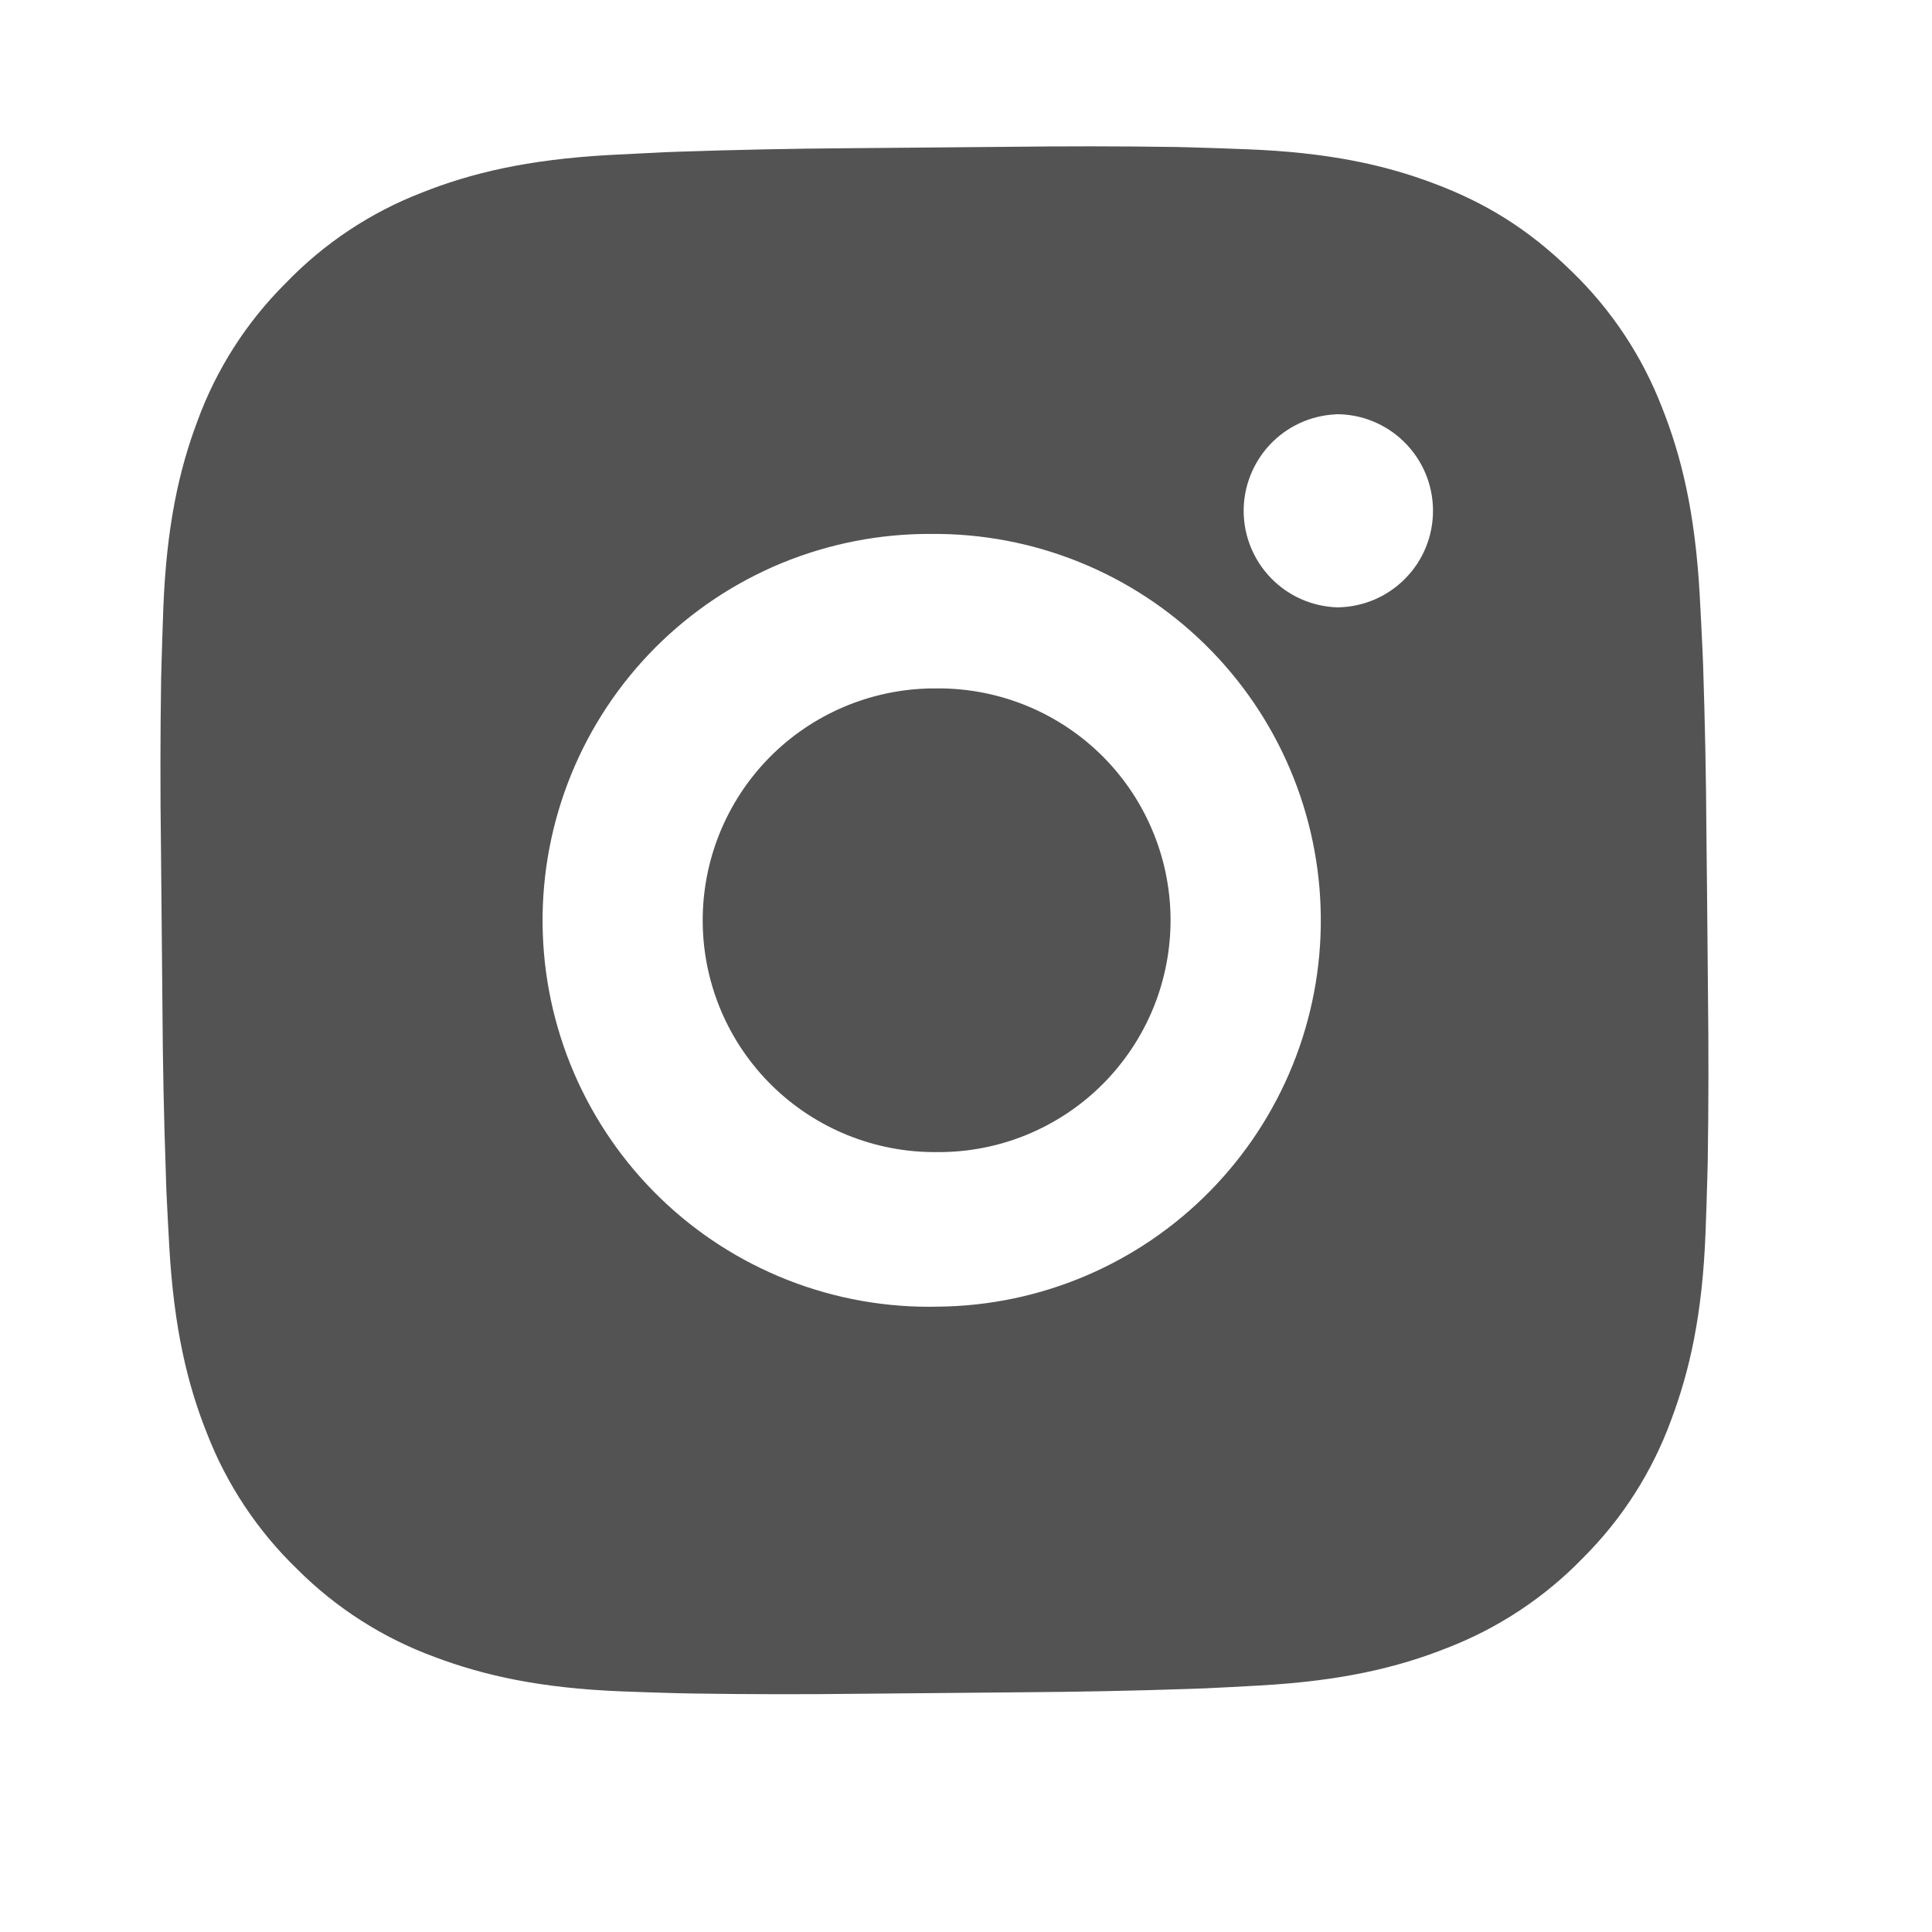 <svg width="25" height="25" viewBox="0 0 25 25" fill="none" xmlns="http://www.w3.org/2000/svg">
<path d="M13.028 1.9C13.758 1.891 14.488 1.891 15.217 1.902L15.411 1.907C15.635 1.913 15.856 1.921 16.123 1.931C17.188 1.971 17.916 2.133 18.555 2.374C19.217 2.622 19.776 2.961 20.337 3.511C20.85 4.006 21.249 4.607 21.506 5.272C21.759 5.907 21.934 6.632 21.994 7.695C22.008 7.961 22.02 8.183 22.03 8.407L22.038 8.601C22.062 9.33 22.077 10.059 22.081 10.789L22.089 11.535L22.101 12.845C22.11 13.574 22.109 14.304 22.098 15.034L22.093 15.228C22.087 15.452 22.08 15.673 22.07 15.94C22.03 17.005 21.866 17.732 21.626 18.371C21.382 19.041 20.994 19.65 20.489 20.154C19.994 20.667 19.393 21.066 18.728 21.323C18.093 21.576 17.369 21.75 16.305 21.81C16.039 21.825 15.818 21.837 15.594 21.847L15.4 21.854C14.671 21.879 13.941 21.893 13.211 21.898L12.465 21.905L11.156 21.917C10.427 21.926 9.697 21.925 8.967 21.914L8.773 21.91C8.536 21.904 8.298 21.896 8.061 21.887C6.996 21.846 6.269 21.683 5.629 21.443C4.959 21.198 4.351 20.81 3.847 20.306C3.334 19.811 2.934 19.21 2.677 18.545C2.424 17.91 2.25 17.186 2.19 16.122C2.177 15.885 2.164 15.648 2.153 15.41L2.147 15.216C2.121 14.487 2.106 13.758 2.102 13.028L2.083 10.972C2.073 10.242 2.074 9.513 2.085 8.784L2.09 8.59C2.096 8.366 2.104 8.144 2.113 7.877C2.154 6.812 2.315 6.086 2.556 5.445C2.801 4.776 3.19 4.168 3.696 3.665C4.19 3.151 4.791 2.751 5.455 2.494C6.091 2.241 6.814 2.066 7.879 2.006L8.591 1.97L8.785 1.963C9.514 1.938 10.243 1.923 10.972 1.918L13.028 1.9ZM12.046 6.909C11.383 6.906 10.727 7.035 10.114 7.287C9.502 7.54 8.946 7.912 8.478 8.381C8.011 8.851 7.641 9.408 7.391 10.022C7.141 10.636 7.015 11.293 7.021 11.955C7.027 12.618 7.165 13.272 7.426 13.881C7.688 14.49 8.067 15.041 8.543 15.502C9.019 15.963 9.582 16.324 10.199 16.566C10.816 16.807 11.475 16.924 12.137 16.908C13.463 16.896 14.73 16.358 15.659 15.411C16.588 14.465 17.104 13.189 17.091 11.863C17.079 10.537 16.541 9.27 15.595 8.341C14.649 7.411 13.372 6.897 12.046 6.909ZM12.064 8.909C12.463 8.898 12.859 8.967 13.231 9.111C13.603 9.255 13.942 9.472 14.229 9.748C14.516 10.025 14.745 10.356 14.902 10.722C15.06 11.088 15.143 11.482 15.147 11.88C15.15 12.279 15.075 12.674 14.924 13.043C14.773 13.412 14.55 13.747 14.269 14.029C13.987 14.311 13.652 14.534 13.283 14.685C12.914 14.836 12.519 14.912 12.12 14.908C11.325 14.915 10.559 14.606 9.991 14.049C9.423 13.492 9.1 12.731 9.093 11.936C9.086 11.14 9.395 10.374 9.952 9.806C10.509 9.239 11.27 8.916 12.065 8.908L12.064 8.909ZM17.282 5.362C16.959 5.377 16.656 5.517 16.434 5.752C16.213 5.987 16.09 6.299 16.093 6.621C16.096 6.944 16.224 7.253 16.45 7.484C16.676 7.715 16.982 7.849 17.305 7.859C17.636 7.856 17.953 7.722 18.185 7.485C18.418 7.249 18.546 6.93 18.543 6.598C18.54 6.267 18.406 5.95 18.169 5.718C17.933 5.485 17.613 5.356 17.282 5.36L17.282 5.362Z" fill="#535353"/>
</svg>
